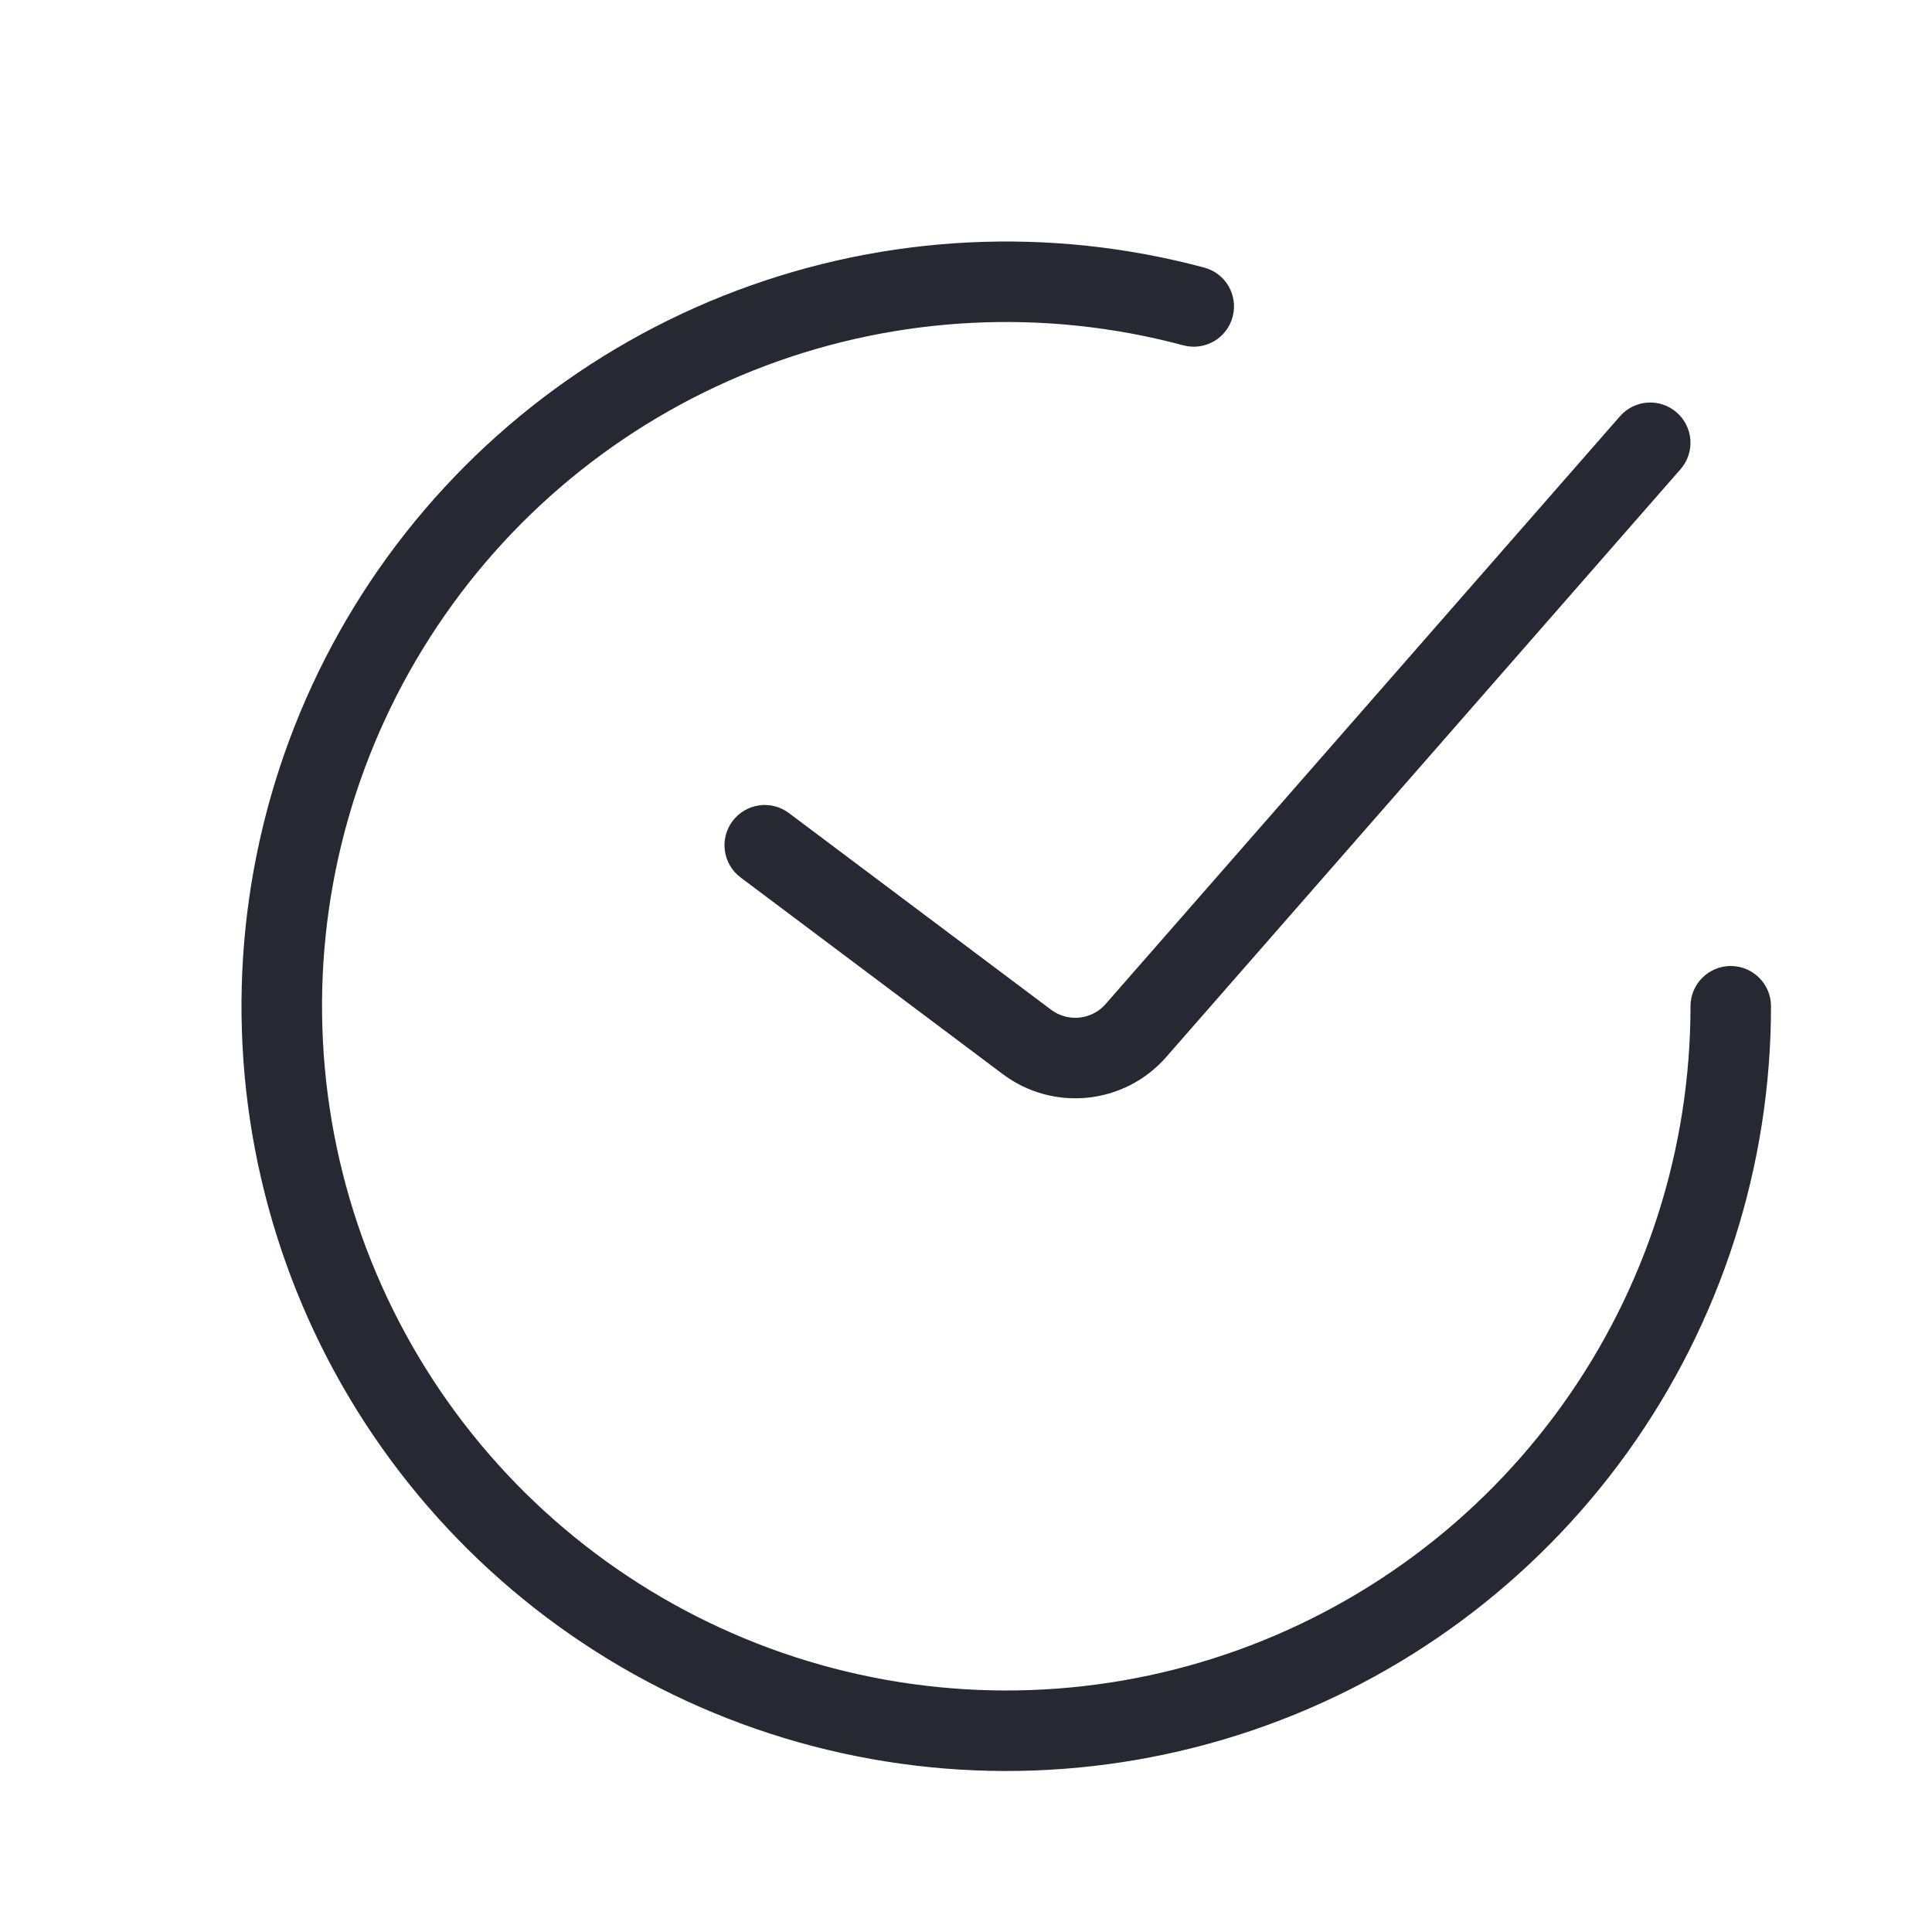 <svg width="24" height="24" viewBox="0 0 24 24" fill="none" xmlns="http://www.w3.org/2000/svg">
<path fill-rule="evenodd" clip-rule="evenodd" d="M14.7 4.29C12.985 3.83 11.168 3.919 9.506 4.545C7.844 5.17 6.419 6.301 5.433 7.778C4.446 9.254 3.946 11.003 4.005 12.778C4.063 14.553 4.675 16.265 5.756 17.674C6.838 19.084 8.333 20.118 10.033 20.634C11.732 21.149 13.55 21.12 15.232 20.549C16.914 19.978 18.375 18.895 19.409 17.451C20.444 16.007 21 14.276 21 12.5C21 12.224 21.224 12 21.5 12C21.776 12 22 12.224 22 12.5C22 14.485 21.378 16.42 20.222 18.034C19.066 19.647 17.433 20.858 15.554 21.496C13.674 22.134 11.642 22.167 9.742 21.591C7.843 21.015 6.172 19.858 4.963 18.283C3.755 16.709 3.07 14.795 3.005 12.811C2.94 10.827 3.498 8.873 4.601 7.222C5.704 5.572 7.296 4.308 9.154 3.609C11.011 2.91 13.041 2.81 14.959 3.324C15.226 3.395 15.384 3.669 15.312 3.936C15.241 4.203 14.967 4.361 14.7 4.29ZM20.829 5.124C21.037 5.306 21.058 5.621 20.876 5.829L14.487 13.131C13.97 13.722 13.086 13.814 12.458 13.344L9.2 10.9C8.979 10.734 8.934 10.421 9.1 10.2C9.266 9.979 9.579 9.934 9.8 10.1L13.058 12.544C13.267 12.7 13.562 12.67 13.734 12.473L20.124 5.171C20.306 4.963 20.621 4.942 20.829 5.124Z" fill="#272932"/>
</svg>
